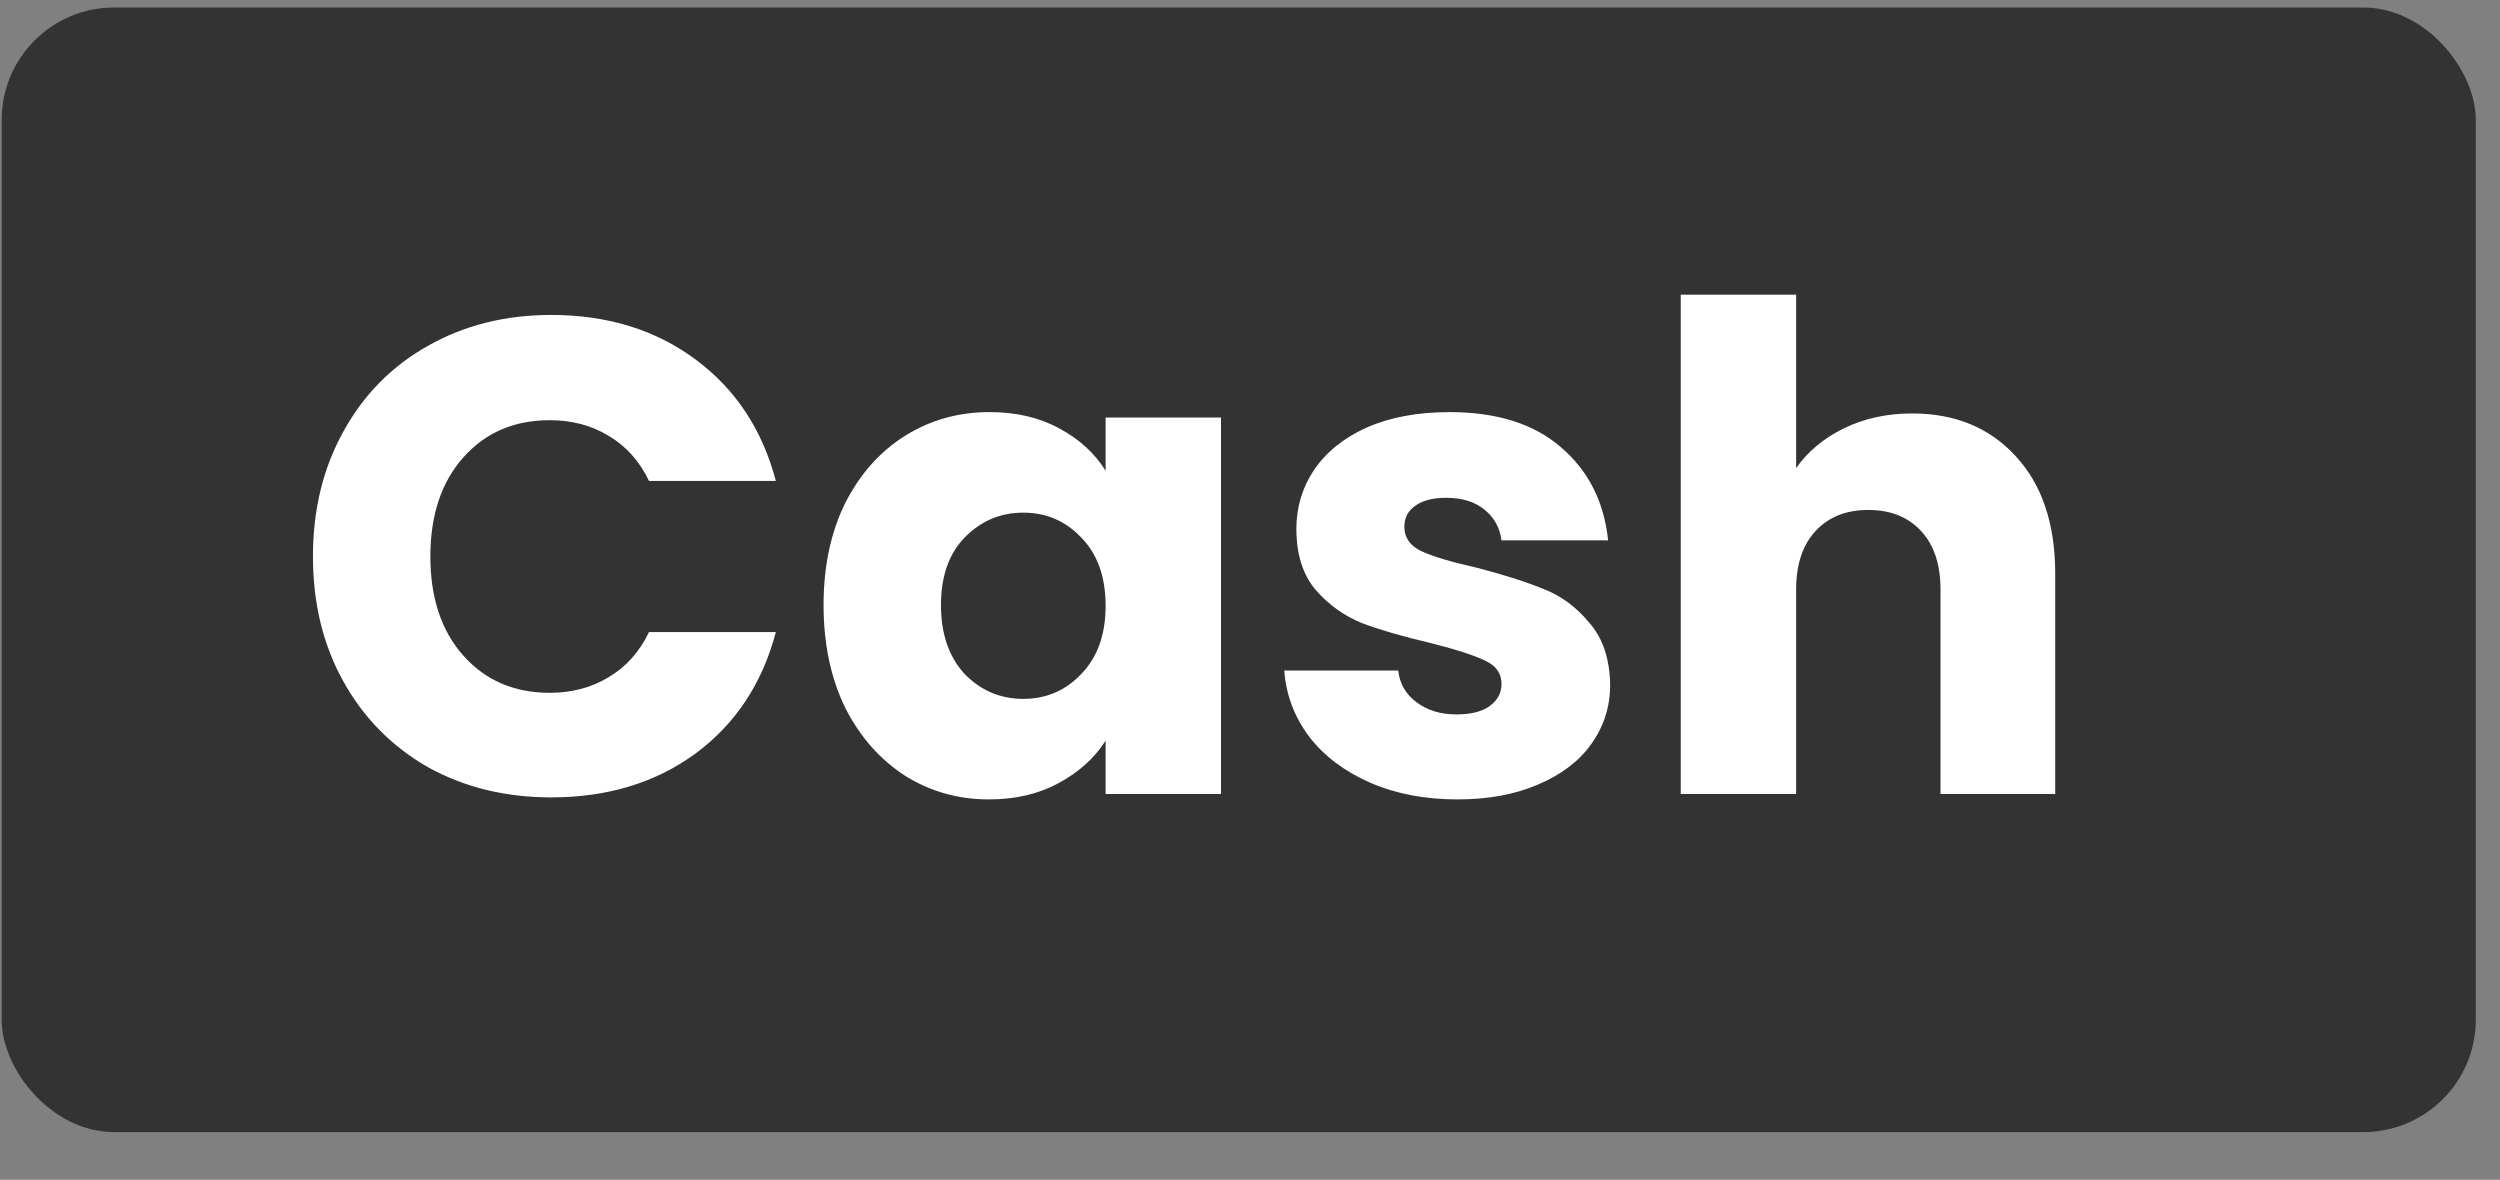 <svg width="89" height="42" viewBox="0 0 89 42" fill="none" xmlns="http://www.w3.org/2000/svg">
<rect x="0" y="0" width="89" height="42" fill="#808080" stroke="none"/>
<rect x="0.059" y="0.267" width="88.079" height="40.036" rx="4.004" fill="#333333"/>
<path d="M11.141 19.811C11.141 18.146 11.501 16.665 12.222 15.367C12.943 14.054 13.944 13.037 15.225 12.317C16.522 11.58 17.987 11.212 19.621 11.212C21.623 11.212 23.336 11.74 24.761 12.797C26.187 13.854 27.14 15.295 27.62 17.121H23.104C22.768 16.416 22.287 15.88 21.663 15.512C21.054 15.143 20.357 14.959 19.573 14.959C18.308 14.959 17.283 15.399 16.498 16.28C15.713 17.161 15.321 18.338 15.321 19.811C15.321 21.285 15.713 22.462 16.498 23.343C17.283 24.223 18.308 24.664 19.573 24.664C20.357 24.664 21.054 24.48 21.663 24.111C22.287 23.743 22.768 23.206 23.104 22.502H27.62C27.14 24.328 26.187 25.769 24.761 26.826C23.336 27.867 21.623 28.387 19.621 28.387C17.987 28.387 16.522 28.027 15.225 27.306C13.944 26.57 12.943 25.553 12.222 24.256C11.501 22.958 11.141 21.477 11.141 19.811ZM29.319 21.541C29.319 20.164 29.575 18.955 30.087 17.914C30.616 16.873 31.329 16.072 32.225 15.512C33.122 14.951 34.123 14.671 35.228 14.671C36.173 14.671 36.998 14.863 37.702 15.247C38.423 15.632 38.975 16.136 39.36 16.761V14.863H43.468V28.267H39.36V26.369C38.959 26.994 38.399 27.498 37.678 27.883C36.974 28.267 36.149 28.459 35.204 28.459C34.115 28.459 33.122 28.179 32.225 27.619C31.329 27.042 30.616 26.233 30.087 25.192C29.575 24.135 29.319 22.918 29.319 21.541ZM39.36 21.565C39.36 20.54 39.072 19.731 38.495 19.139C37.935 18.546 37.246 18.25 36.429 18.25C35.612 18.25 34.916 18.546 34.339 19.139C33.779 19.715 33.499 20.516 33.499 21.541C33.499 22.566 33.779 23.383 34.339 23.991C34.916 24.584 35.612 24.88 36.429 24.88C37.246 24.88 37.935 24.584 38.495 23.991C39.072 23.399 39.36 22.59 39.36 21.565ZM51.892 28.459C50.723 28.459 49.682 28.259 48.769 27.859C47.857 27.458 47.136 26.914 46.607 26.225C46.079 25.521 45.783 24.736 45.719 23.871H49.778C49.826 24.335 50.042 24.712 50.427 25C50.811 25.288 51.284 25.433 51.844 25.433C52.357 25.433 52.749 25.336 53.021 25.144C53.309 24.936 53.454 24.672 53.454 24.352C53.454 23.967 53.253 23.687 52.853 23.511C52.453 23.319 51.804 23.11 50.907 22.886C49.947 22.662 49.146 22.43 48.505 22.19C47.865 21.933 47.312 21.541 46.848 21.012C46.383 20.468 46.151 19.739 46.151 18.827C46.151 18.058 46.359 17.361 46.776 16.737C47.208 16.096 47.833 15.592 48.649 15.223C49.482 14.855 50.467 14.671 51.604 14.671C53.285 14.671 54.607 15.087 55.568 15.92C56.544 16.753 57.105 17.858 57.249 19.235H53.454C53.39 18.77 53.181 18.402 52.829 18.13C52.493 17.858 52.044 17.722 51.484 17.722C51.003 17.722 50.635 17.818 50.379 18.01C50.123 18.186 49.995 18.434 49.995 18.755C49.995 19.139 50.195 19.427 50.595 19.619C51.011 19.811 51.652 20.004 52.517 20.196C53.51 20.452 54.318 20.708 54.943 20.965C55.568 21.205 56.112 21.605 56.576 22.166C57.057 22.71 57.305 23.447 57.321 24.376C57.321 25.16 57.097 25.865 56.648 26.489C56.216 27.098 55.584 27.578 54.751 27.931C53.934 28.283 52.981 28.459 51.892 28.459ZM68.074 14.719C69.611 14.719 70.844 15.231 71.773 16.256C72.702 17.265 73.166 18.658 73.166 20.436V28.267H69.082V20.988C69.082 20.092 68.85 19.395 68.386 18.899C67.921 18.402 67.297 18.154 66.512 18.154C65.728 18.154 65.103 18.402 64.638 18.899C64.174 19.395 63.942 20.092 63.942 20.988V28.267H59.834V10.491H63.942V16.665C64.358 16.072 64.927 15.6 65.647 15.247C66.368 14.895 67.177 14.719 68.074 14.719Z" fill="white"/>
</svg>
